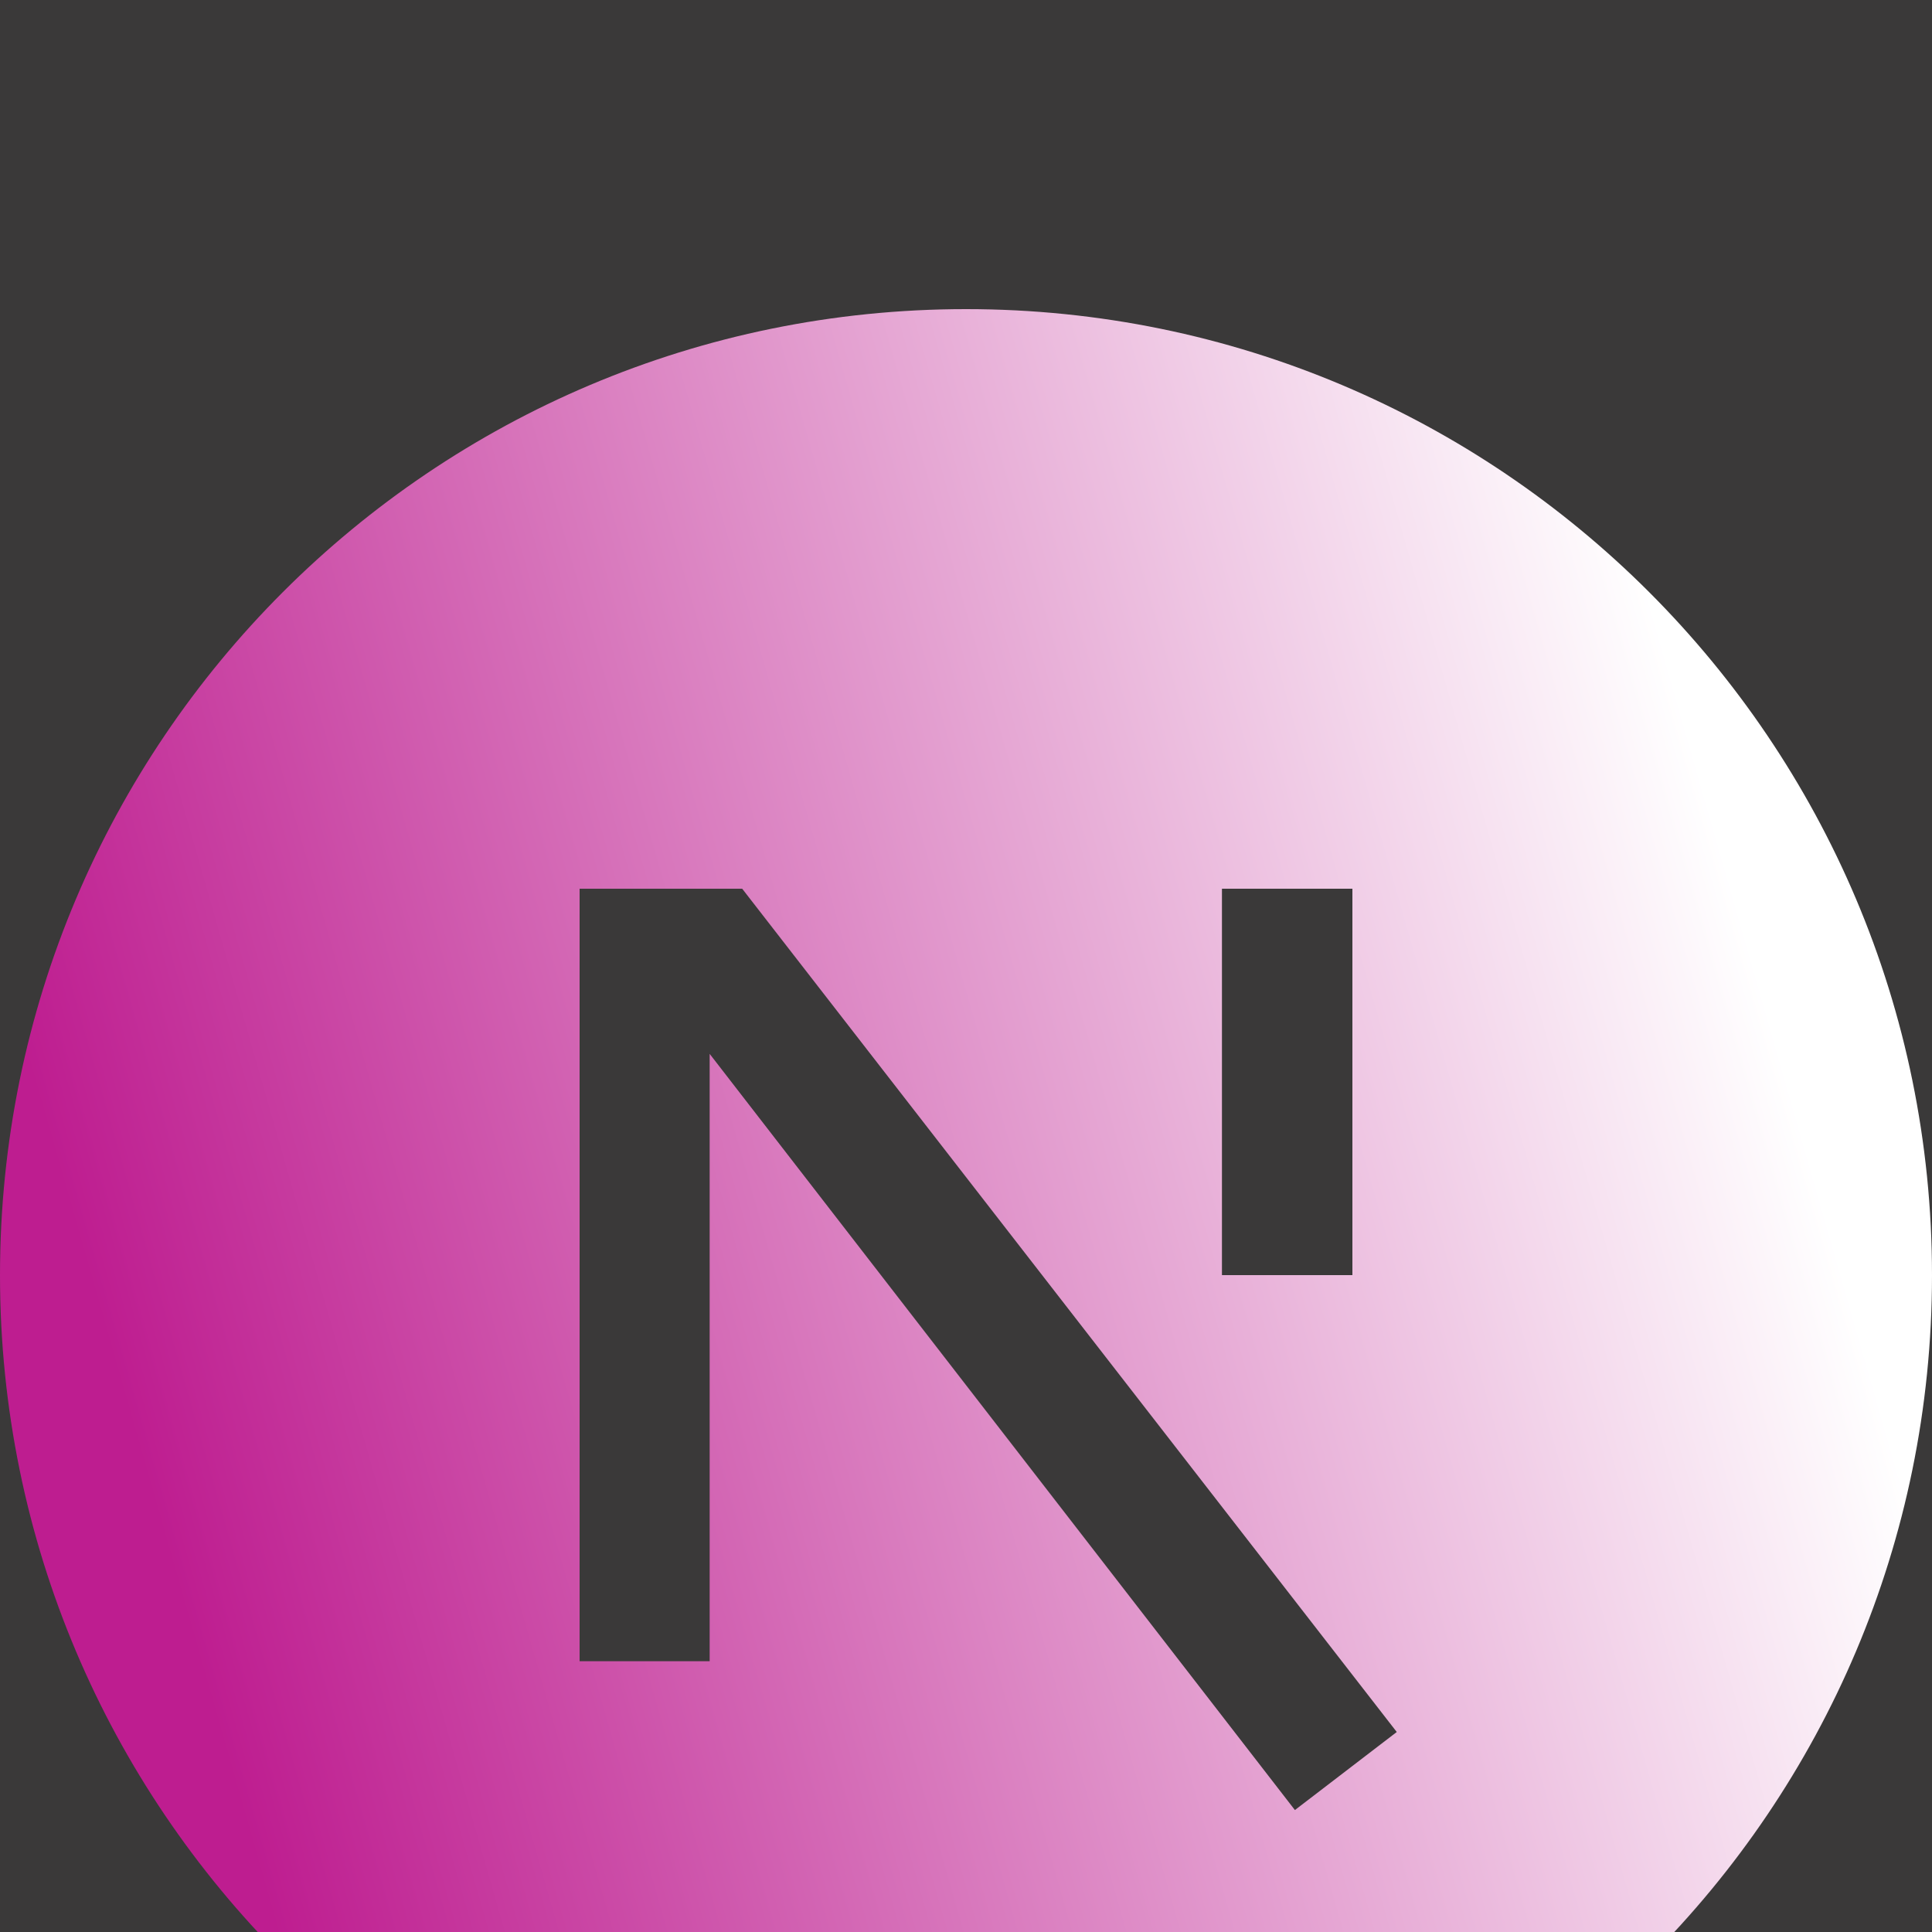 <svg width="25" height="25" viewBox="0 0 25 25" fill="none" xmlns="http://www.w3.org/2000/svg">
<rect width="25" height="25" fill="#1E1E1E"/>
<g id="frontend" clip-path="url(#clip0_0_1)">
<rect width="1440" height="2271" transform="translate(-423 -922)" fill="#252323"/>
<g id="Group 66" filter="url(#filter0_d_0_1)">
<g id="Frame 1" filter="url(#filter1_bd_0_1)">
<rect x="-408" y="-346" width="1072" height="400" rx="25" fill="white" fill-opacity="0.1" shape-rendering="crispEdges"/>
</g>
<g id="Group 69">
<g id="Group 68">
<path id="Vector" d="M12.5 25C5.596 25 0 19.404 0 12.5C0 5.596 5.596 0 12.5 0C19.404 0 25 5.596 25 12.5C25 19.404 19.404 25 12.5 25ZM17.5 7.5H15.812V12.5H17.5V7.5ZM9.183 9.637L16.756 19.422L18.074 18.412L9.604 7.5H7.5V17.496H9.183V9.637Z" fill="url(#paint0_linear_0_1)"/>
</g>
</g>
</g>
</g>
<defs>
<filter id="filter0_d_0_1" x="-412" y="-346" width="1080" height="408" filterUnits="userSpaceOnUse" color-interpolation-filters="sRGB">
<feFlood flood-opacity="0" result="BackgroundImageFix"/>
<feColorMatrix in="SourceAlpha" type="matrix" values="0 0 0 0 0 0 0 0 0 0 0 0 0 0 0 0 0 0 127 0" result="hardAlpha"/>
<feOffset dy="4"/>
<feGaussianBlur stdDeviation="2"/>
<feComposite in2="hardAlpha" operator="out"/>
<feColorMatrix type="matrix" values="0 0 0 0 0 0 0 0 0 0 0 0 0 0 0 0 0 0 0.25 0"/>
<feBlend mode="normal" in2="BackgroundImageFix" result="effect1_dropShadow_0_1"/>
<feBlend mode="normal" in="SourceGraphic" in2="effect1_dropShadow_0_1" result="shape"/>
</filter>
<filter id="filter1_bd_0_1" x="-418" y="-356" width="1092" height="420" filterUnits="userSpaceOnUse" color-interpolation-filters="sRGB">
<feFlood flood-opacity="0" result="BackgroundImageFix"/>
<feGaussianBlur in="BackgroundImageFix" stdDeviation="5"/>
<feComposite in2="SourceAlpha" operator="in" result="effect1_backgroundBlur_0_1"/>
<feColorMatrix in="SourceAlpha" type="matrix" values="0 0 0 0 0 0 0 0 0 0 0 0 0 0 0 0 0 0 127 0" result="hardAlpha"/>
<feOffset dx="2" dy="4"/>
<feGaussianBlur stdDeviation="2.5"/>
<feComposite in2="hardAlpha" operator="out"/>
<feColorMatrix type="matrix" values="0 0 0 0 0 0 0 0 0 0 0 0 0 0 0 0 0 0 0.25 0"/>
<feBlend mode="normal" in2="effect1_backgroundBlur_0_1" result="effect2_dropShadow_0_1"/>
<feBlend mode="normal" in="SourceGraphic" in2="effect2_dropShadow_0_1" result="shape"/>
</filter>
<linearGradient id="paint0_linear_0_1" x1="2" y1="15.5" x2="23" y2="9.5" gradientUnits="userSpaceOnUse">
<stop stop-color="#BE1D90"/>
<stop offset="1" stop-color="white"/>
</linearGradient>
<clipPath id="clip0_0_1">
<rect width="1440" height="2271" fill="white" transform="translate(-423 -922)"/>
</clipPath>
</defs>
</svg>
